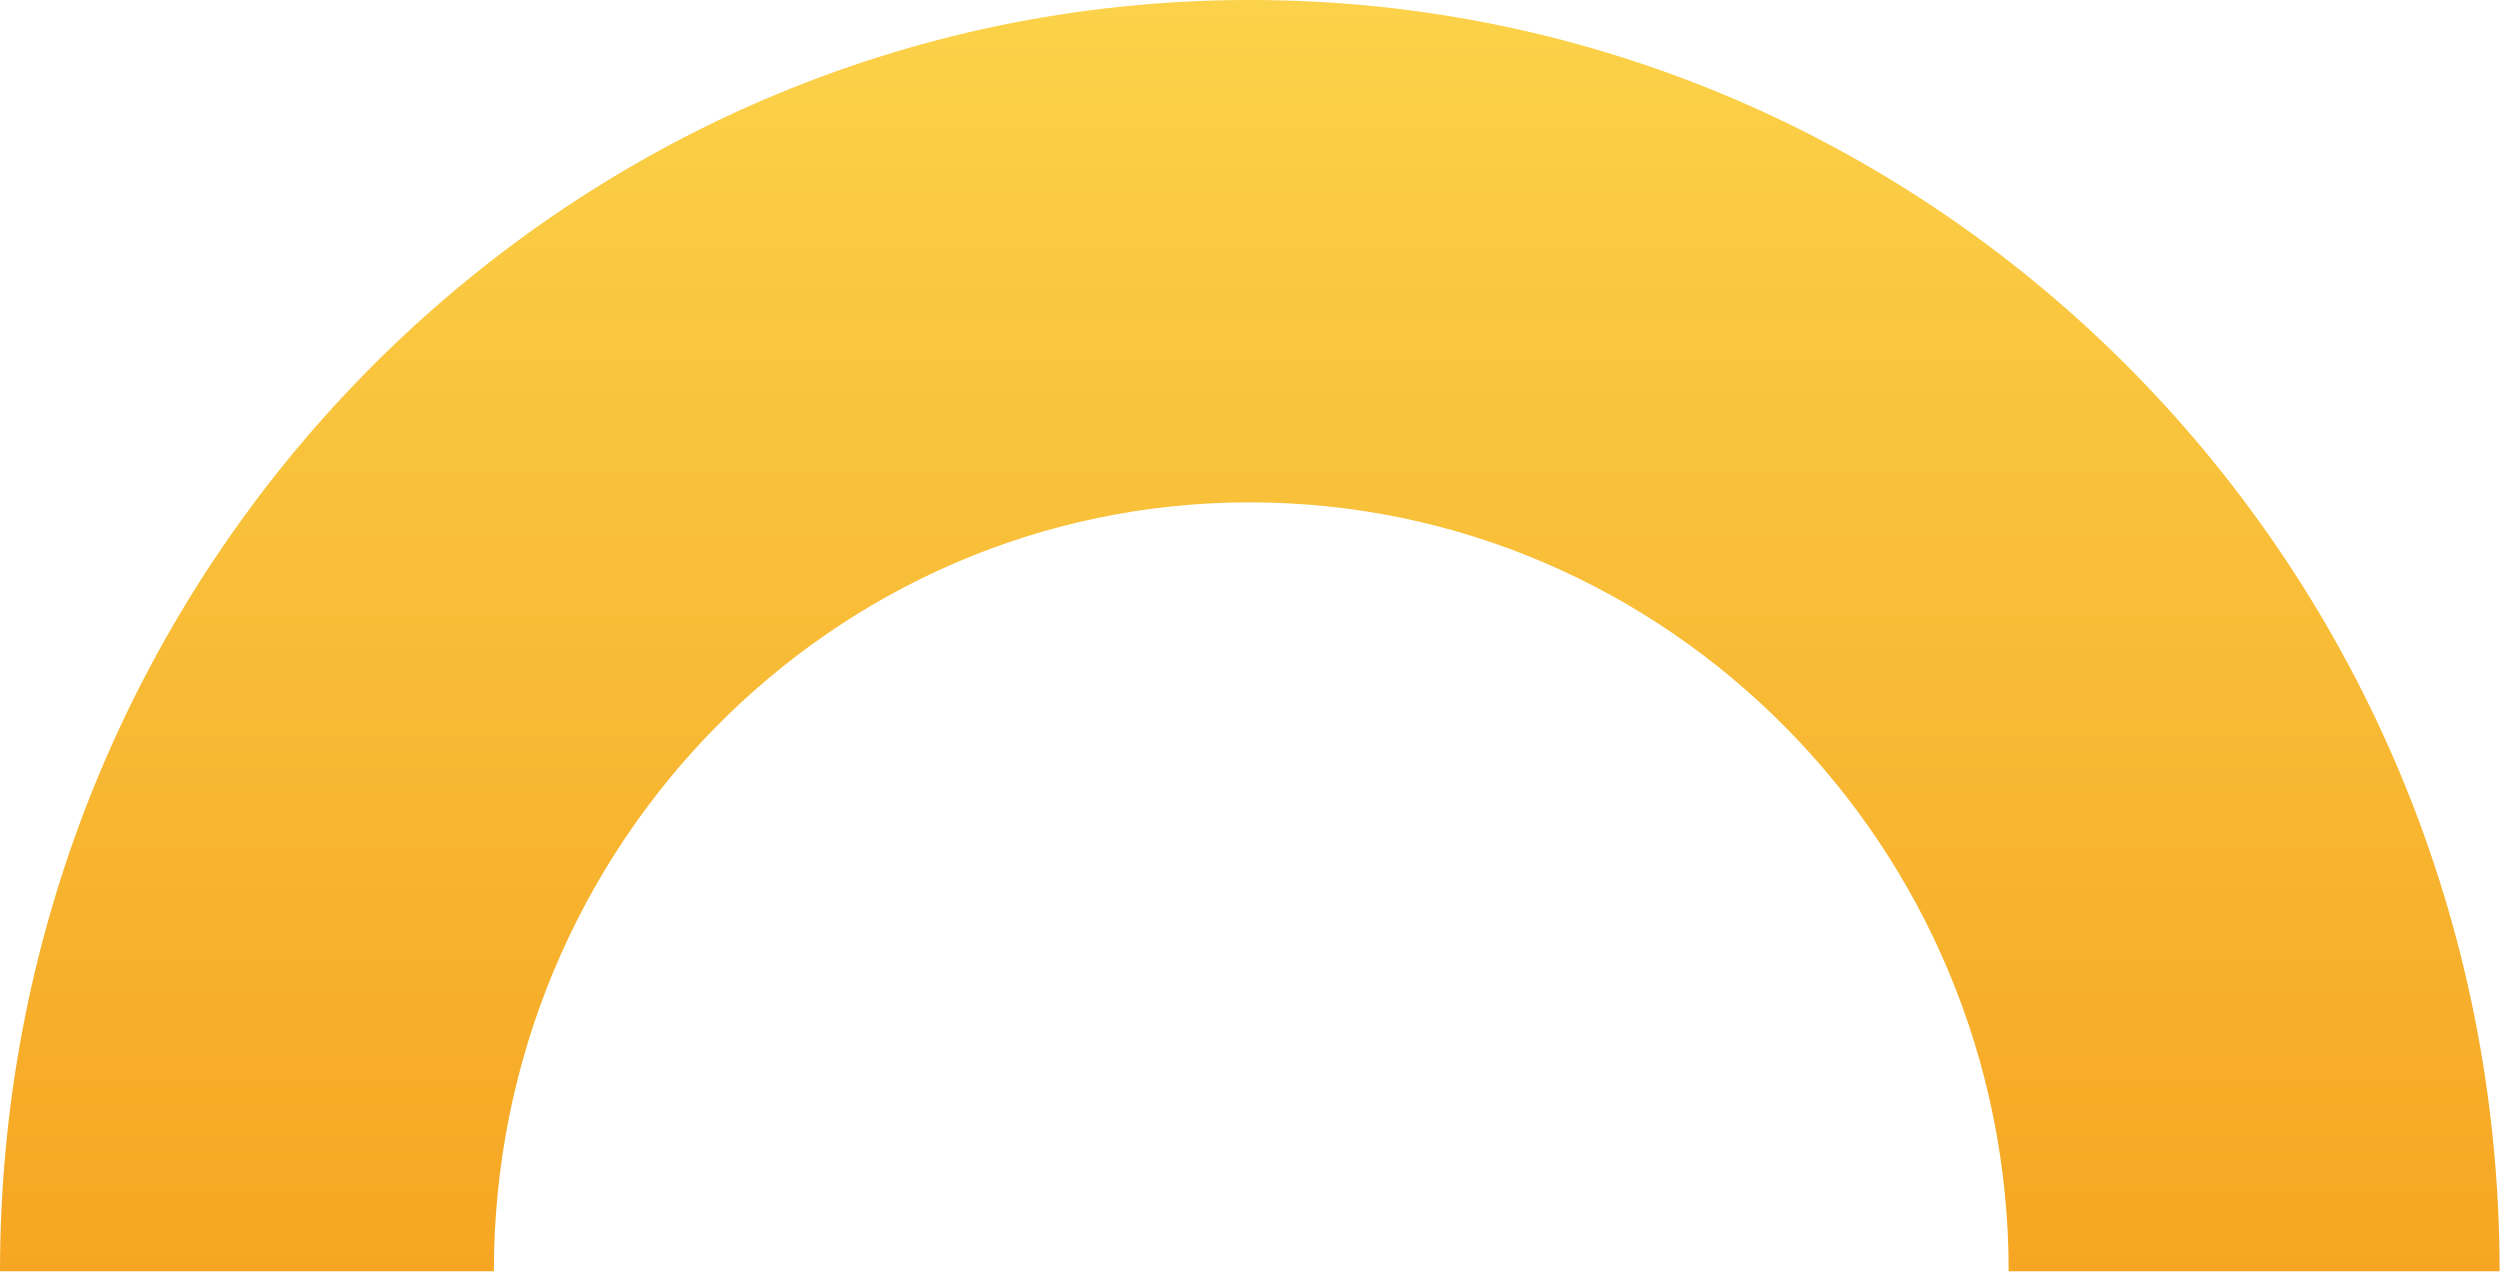 <?xml version="1.0" encoding="UTF-8"?>
<svg width="119px" height="61px" viewBox="0 0 119 61" version="1.1" xmlns="http://www.w3.org/2000/svg" xmlns:xlink="http://www.w3.org/1999/xlink">
    <!-- Generator: Sketch 43.2 (39069) - http://www.bohemiancoding.com/sketch -->
    <title>Bullish Arc Large</title>
    <desc>Created with Sketch.</desc>
    <defs>
        <linearGradient x1="50%" y1="0%" x2="50%" y2="100%" id="linearGradient-1">
            <stop stop-color="#FBD249" offset="0%"></stop>
            <stop stop-color="#F6A623" offset="100%"></stop>
        </linearGradient>
    </defs>
    <g id="Page-1" stroke="none" stroke-width="1" fill="none" fill-rule="evenodd">
        <g id="Bullish-Arc-Large" fill="url(#linearGradient-1)">
            <path d="M0,60.512 L23.508,60.512 C23.508,40.298 39.618,23.912 59.491,23.912 C79.363,23.912 95.613,40.298 95.613,60.512 L118.981,60.512 C118.981,27.092 92.346,0 59.491,0 C26.635,0 0,27.092 0,60.512 Z" id="Combined-Shape"></path>
        </g>
    </g>
</svg>